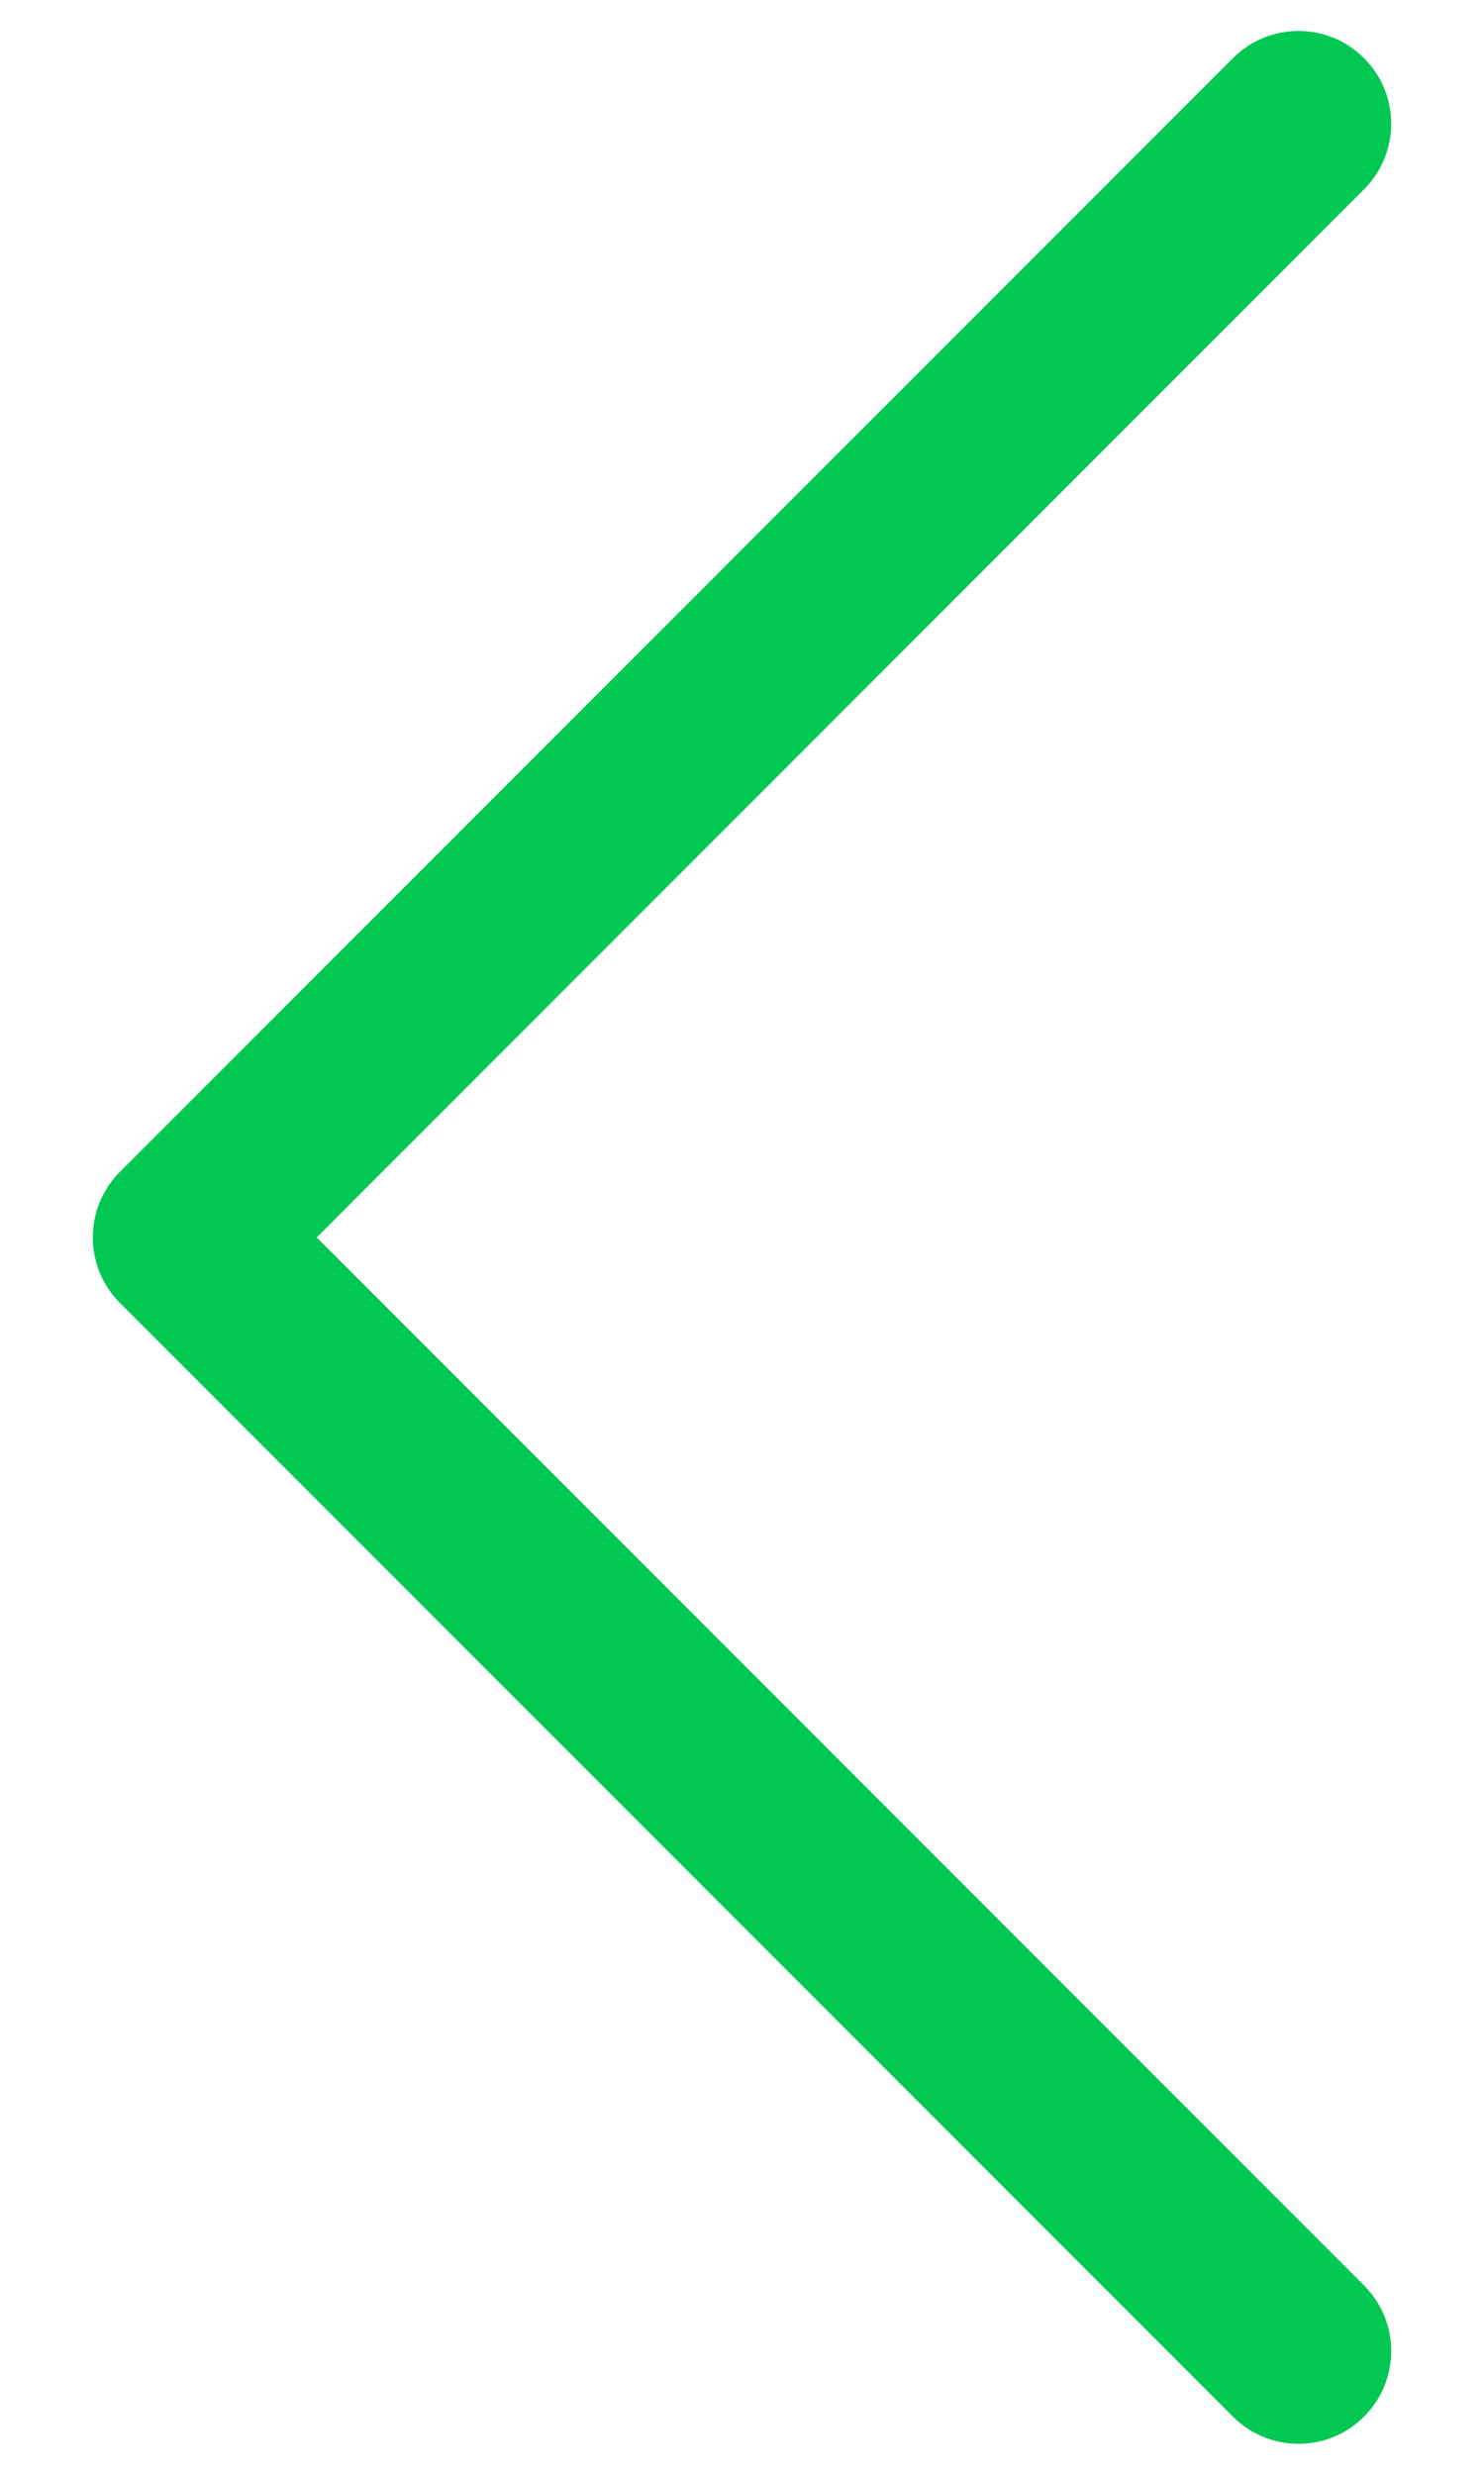 <svg width="12" height="20" viewBox="0 0 12 20" fill="none" xmlns="http://www.w3.org/2000/svg">
<path fill-rule="evenodd" clip-rule="evenodd" d="M11.03 19.53C10.737 19.823 10.263 19.823 9.97 19.53L0.97 10.53C0.677 10.237 0.677 9.763 0.97 9.47L9.97 0.47C10.263 0.177 10.737 0.177 11.03 0.47C11.323 0.763 11.323 1.237 11.03 1.53L2.561 10L11.03 18.47C11.323 18.763 11.323 19.237 11.03 19.53Z" fill="#00C853"/>
</svg>
